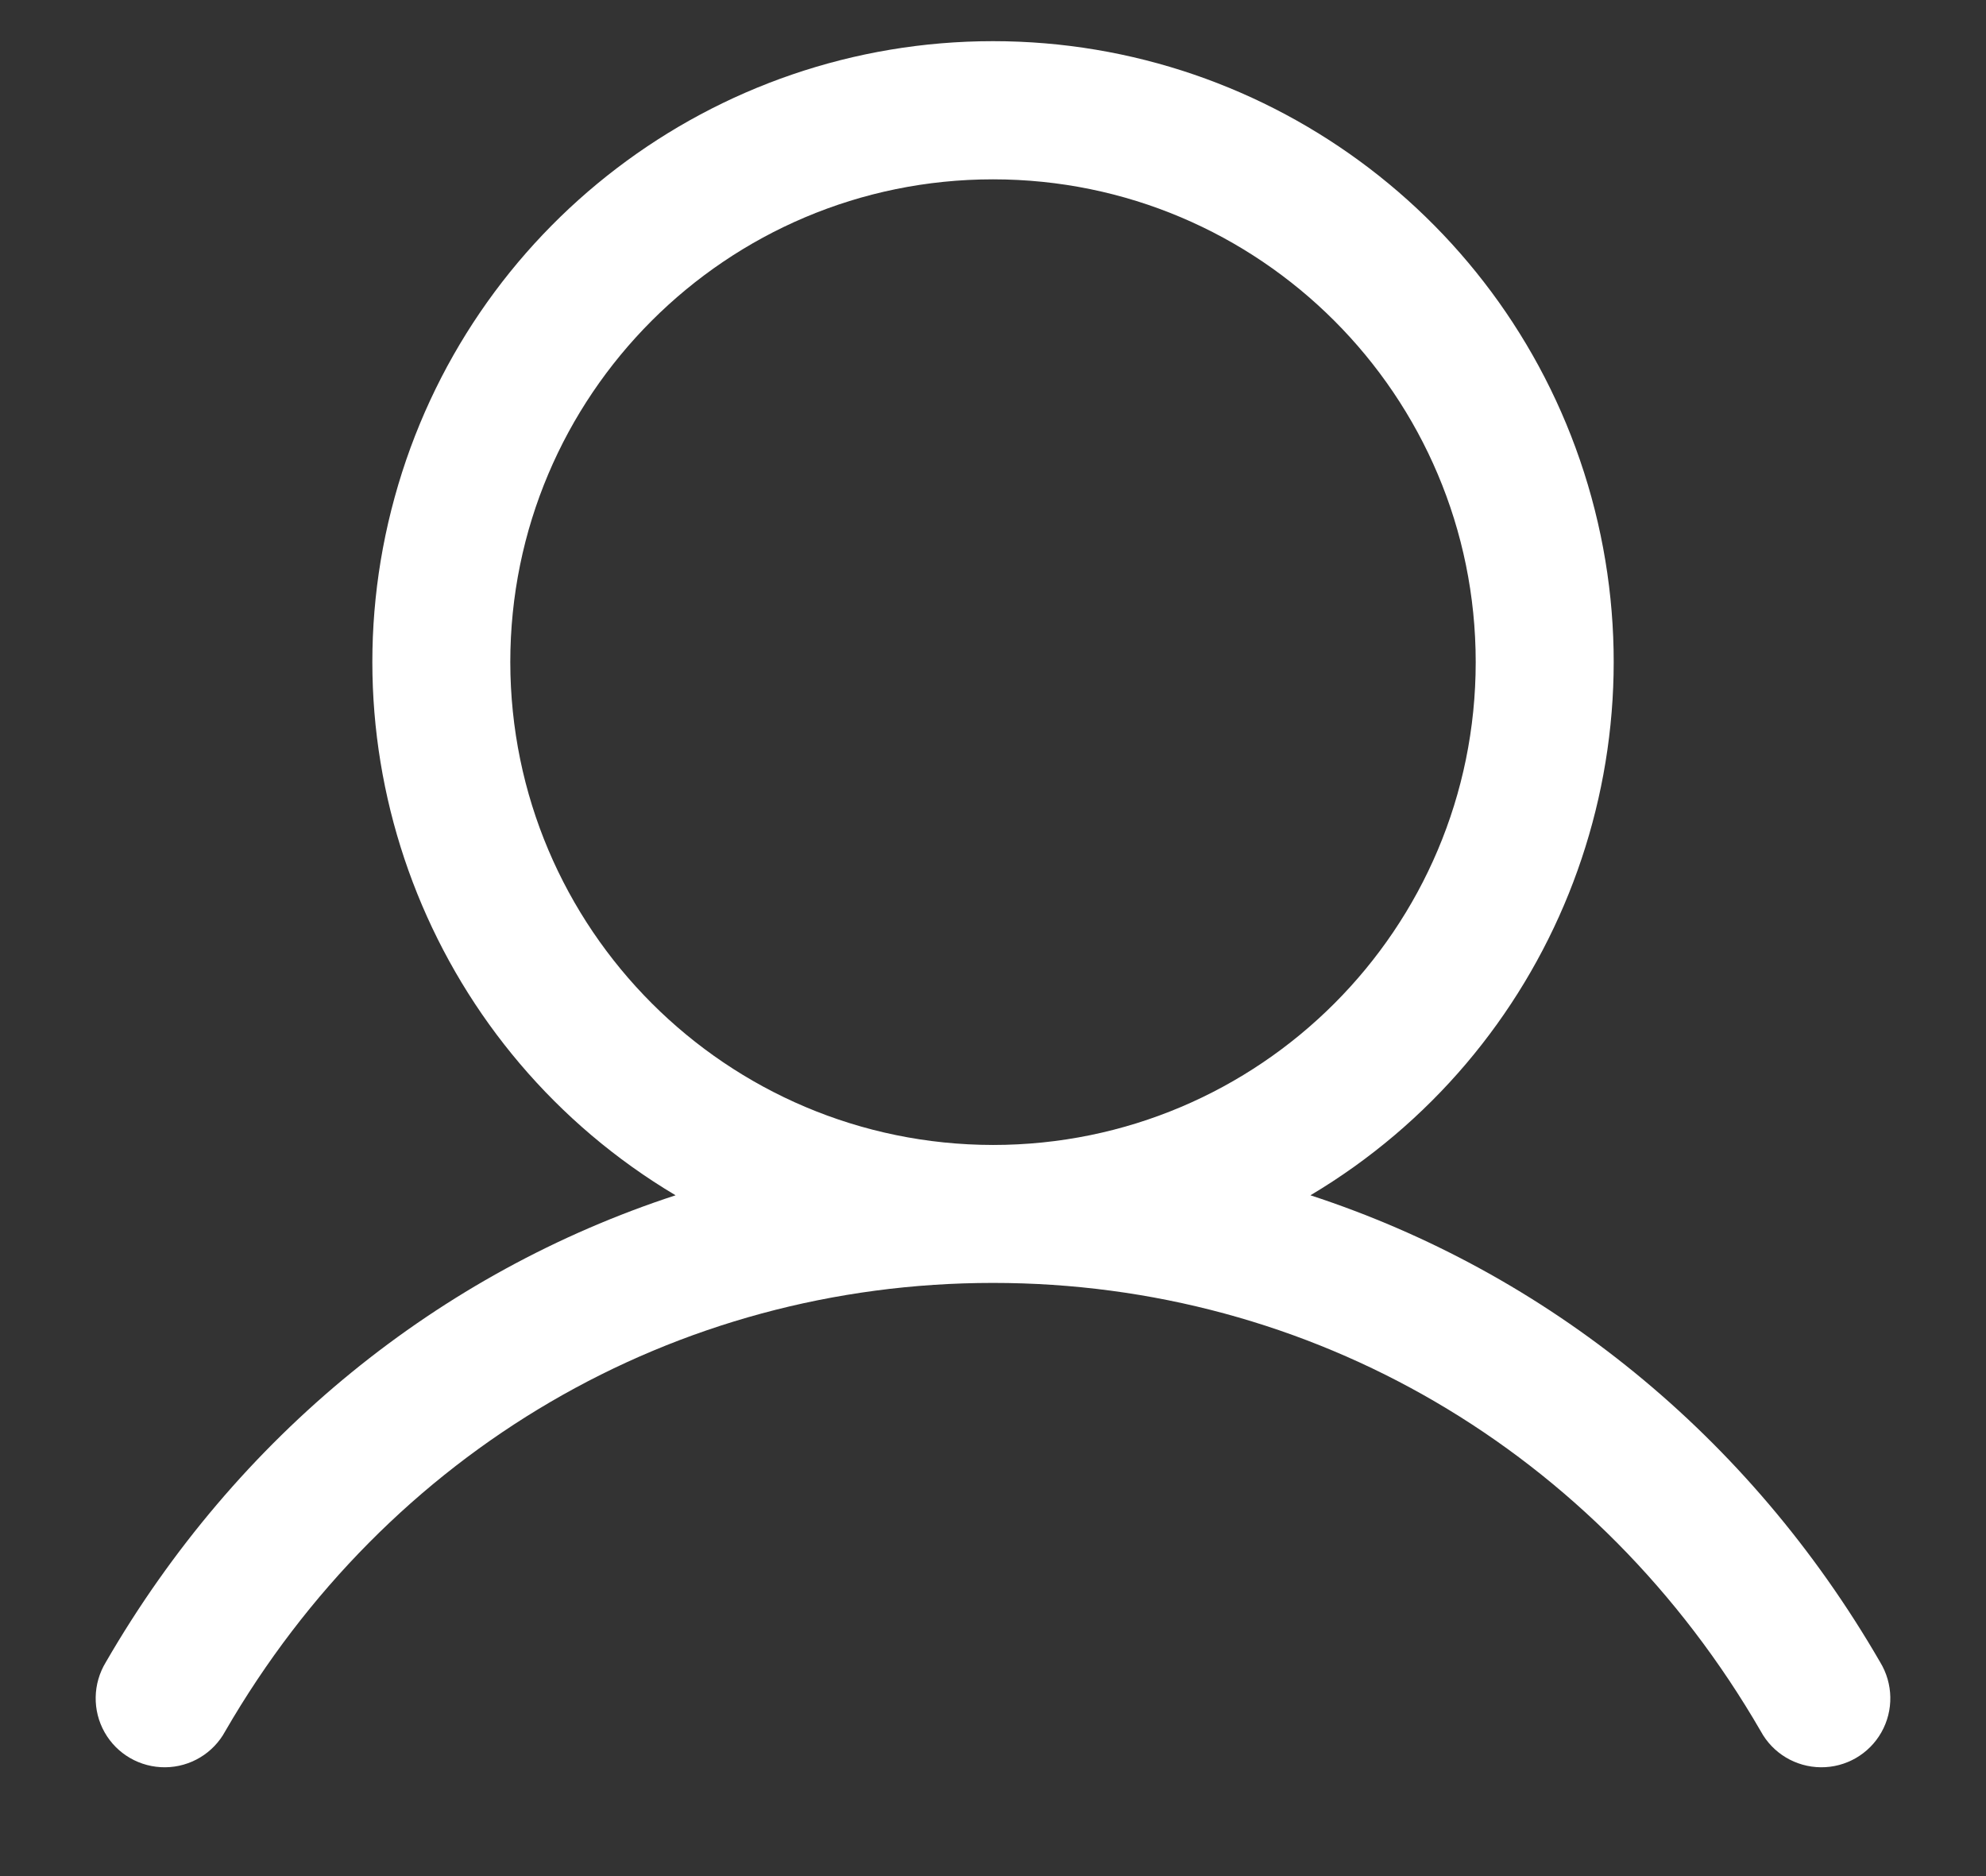 <svg width="18" height="17" viewBox="0 0 18 17" fill="none" xmlns="http://www.w3.org/2000/svg">
<rect x="0" y="0" width="18" height="17" fill="#333333" stroke="none"/>
<path fill-rule="evenodd" clip-rule="evenodd" d="M17.041 15.062C15.851 13.005 14.017 11.53 11.877 10.831C14.053 9.536 15.095 6.947 14.424 4.506C13.752 2.065 11.532 0.373 9 0.373C6.468 0.373 4.248 2.065 3.577 4.506C2.905 6.947 3.947 9.536 6.123 10.831C3.983 11.53 2.149 13.005 0.959 15.062C0.841 15.256 0.836 15.499 0.948 15.697C1.06 15.895 1.27 16.016 1.498 16.014C1.725 16.012 1.933 15.887 2.041 15.688C3.513 13.144 6.115 11.625 9 11.625C11.885 11.625 14.487 13.144 15.959 15.688C16.067 15.887 16.275 16.012 16.503 16.014C16.73 16.016 16.94 15.895 17.052 15.697C17.164 15.499 17.159 15.256 17.041 15.062ZM4.625 6C4.625 3.584 6.584 1.625 9 1.625C11.416 1.625 13.375 3.584 13.375 6C13.375 8.416 11.416 10.375 9 10.375C6.585 10.372 4.628 8.415 4.625 6Z" fill="white"/>
</svg>
